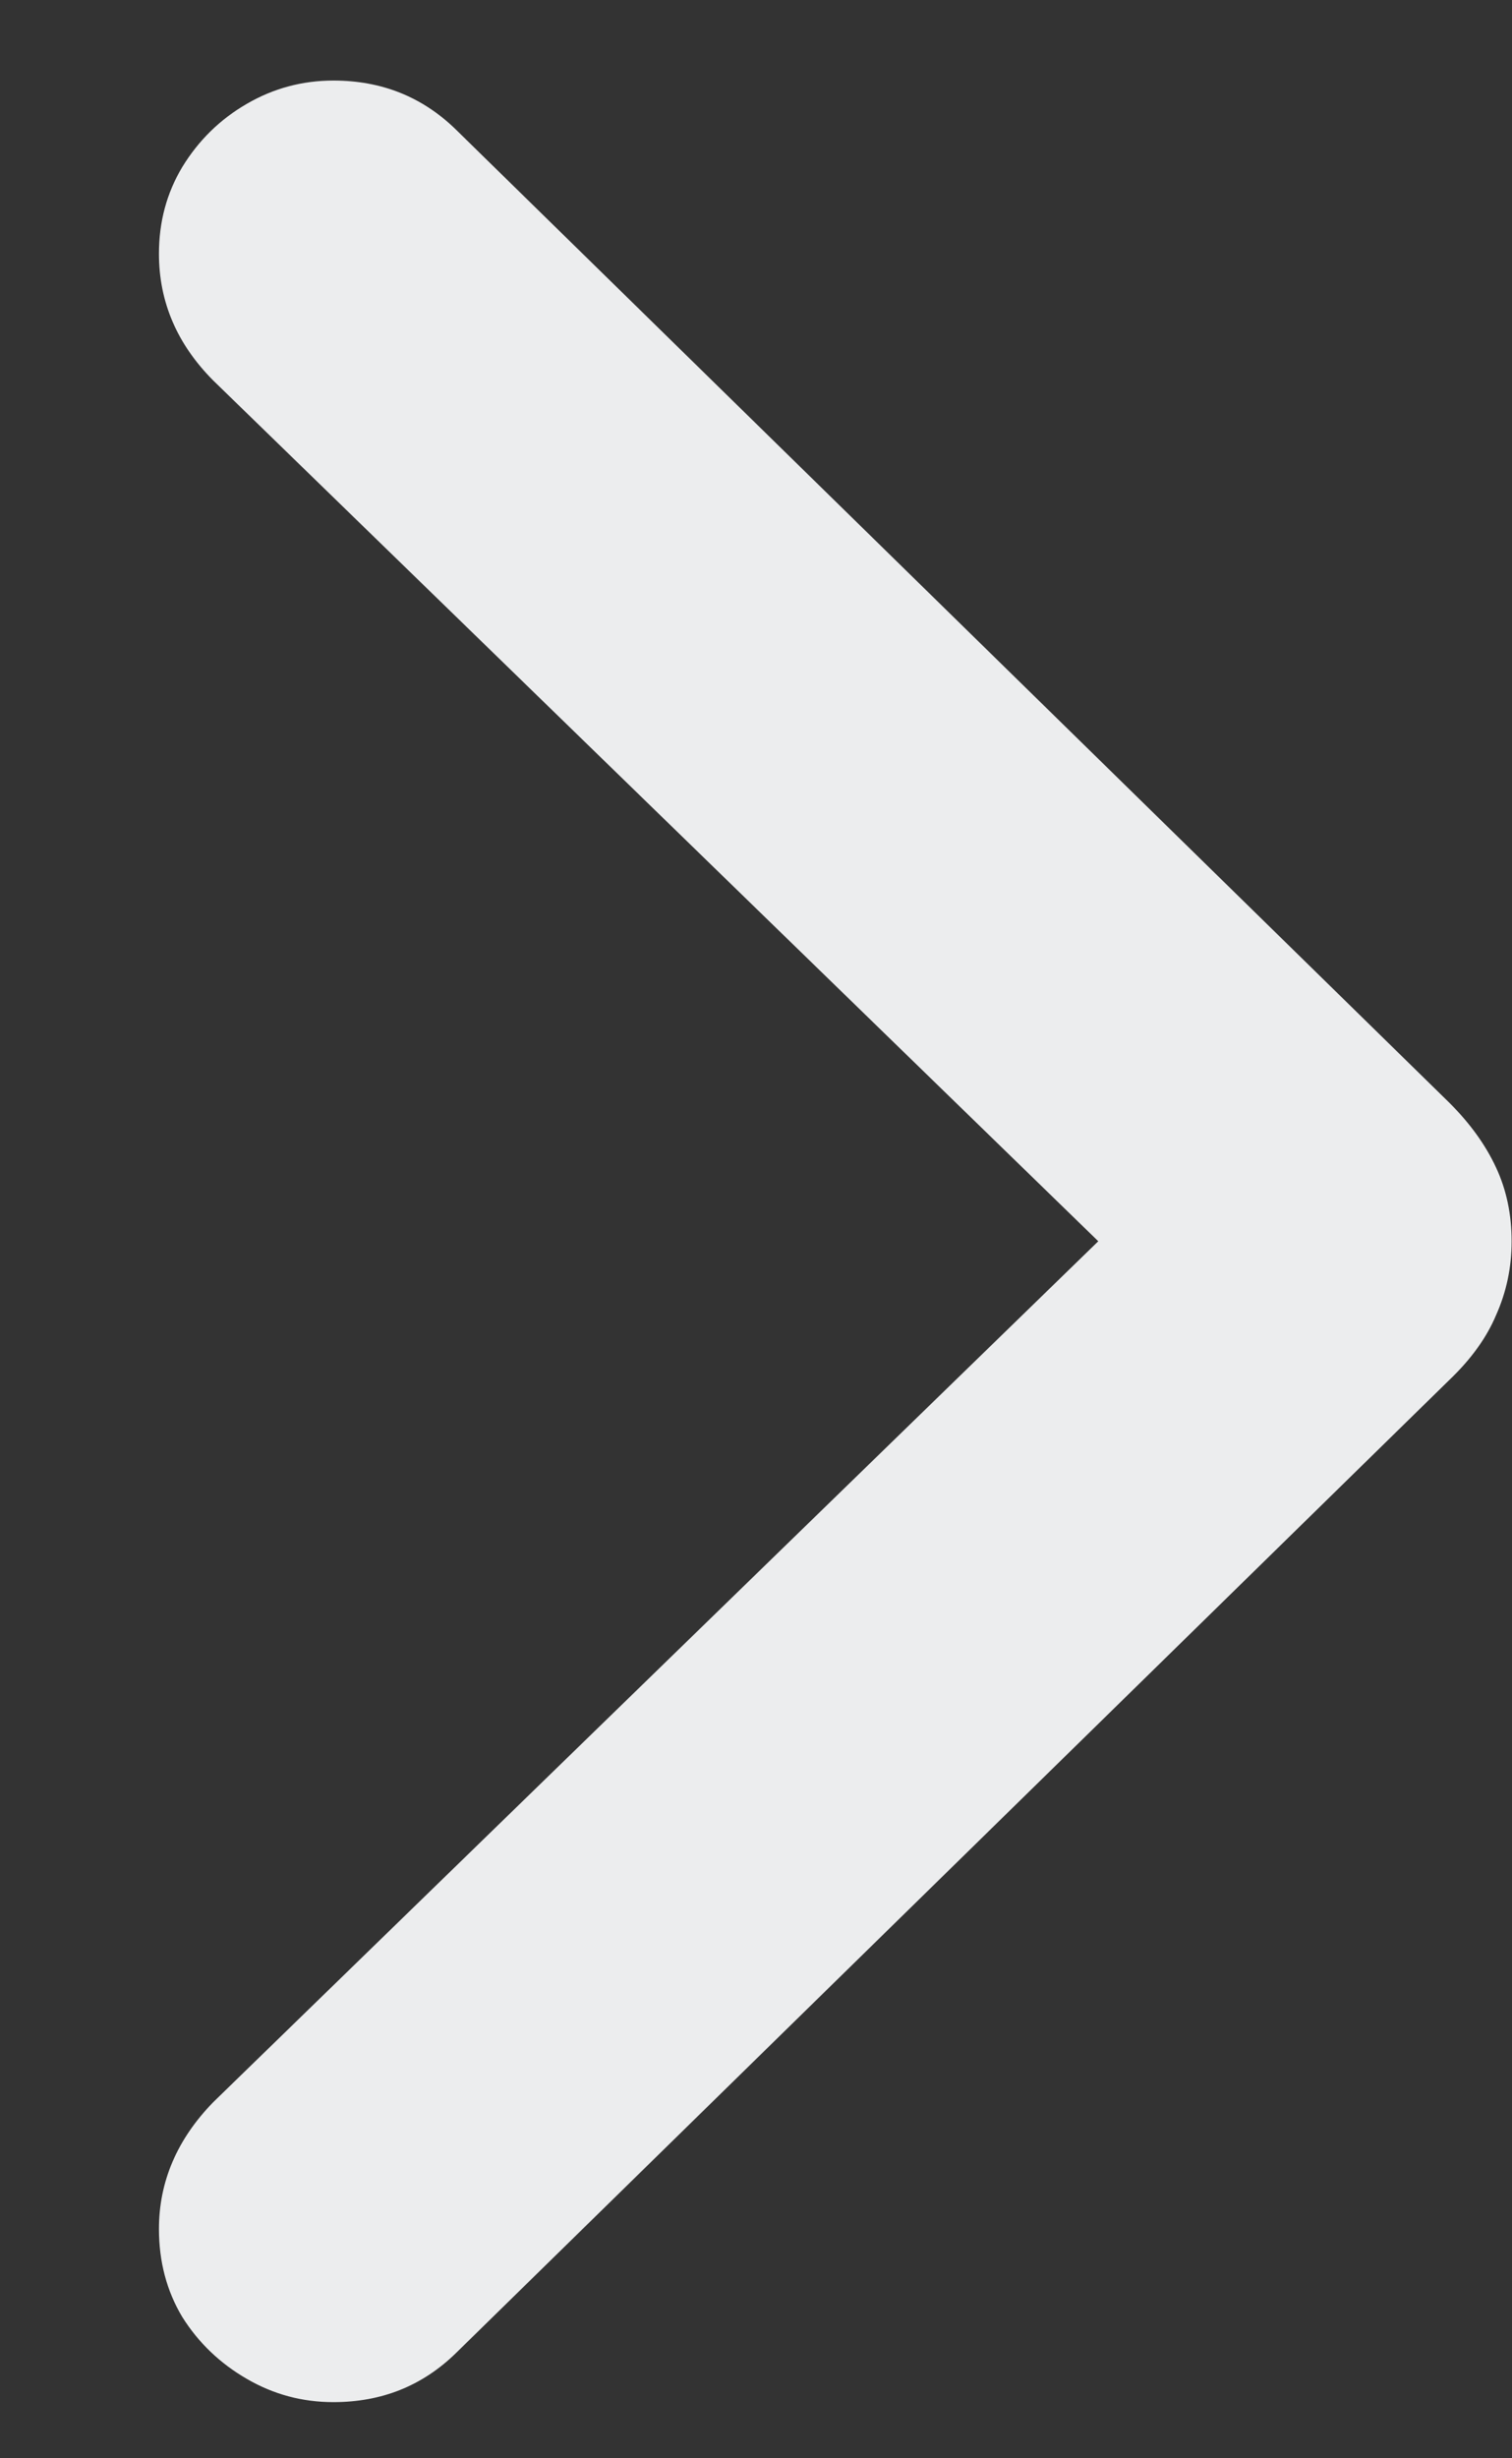 <svg width="8" height="13" viewBox="0 0 8 13" fill="none" xmlns="http://www.w3.org/2000/svg">
<rect x="0" y="0" width="8" height="13" fill="#333333" stroke="none"/>
<path d="M7.998 6.564C7.998 6.701 7.971 6.831 7.916 6.954C7.866 7.073 7.784 7.187 7.67 7.296L2.413 12.443C2.235 12.617 2.019 12.703 1.764 12.703C1.6 12.703 1.447 12.662 1.306 12.58C1.164 12.498 1.05 12.389 0.964 12.252C0.882 12.115 0.841 11.96 0.841 11.787C0.841 11.537 0.937 11.313 1.128 11.117L5.811 6.564L1.128 2.012C0.937 1.82 0.841 1.597 0.841 1.342C0.841 1.173 0.882 1.021 0.964 0.884C1.05 0.743 1.164 0.631 1.306 0.549C1.447 0.467 1.6 0.426 1.764 0.426C2.019 0.426 2.235 0.512 2.413 0.686L7.67 5.833C7.779 5.942 7.861 6.056 7.916 6.175C7.971 6.293 7.998 6.423 7.998 6.564Z" fill="#ECEDEE"/>
</svg>
